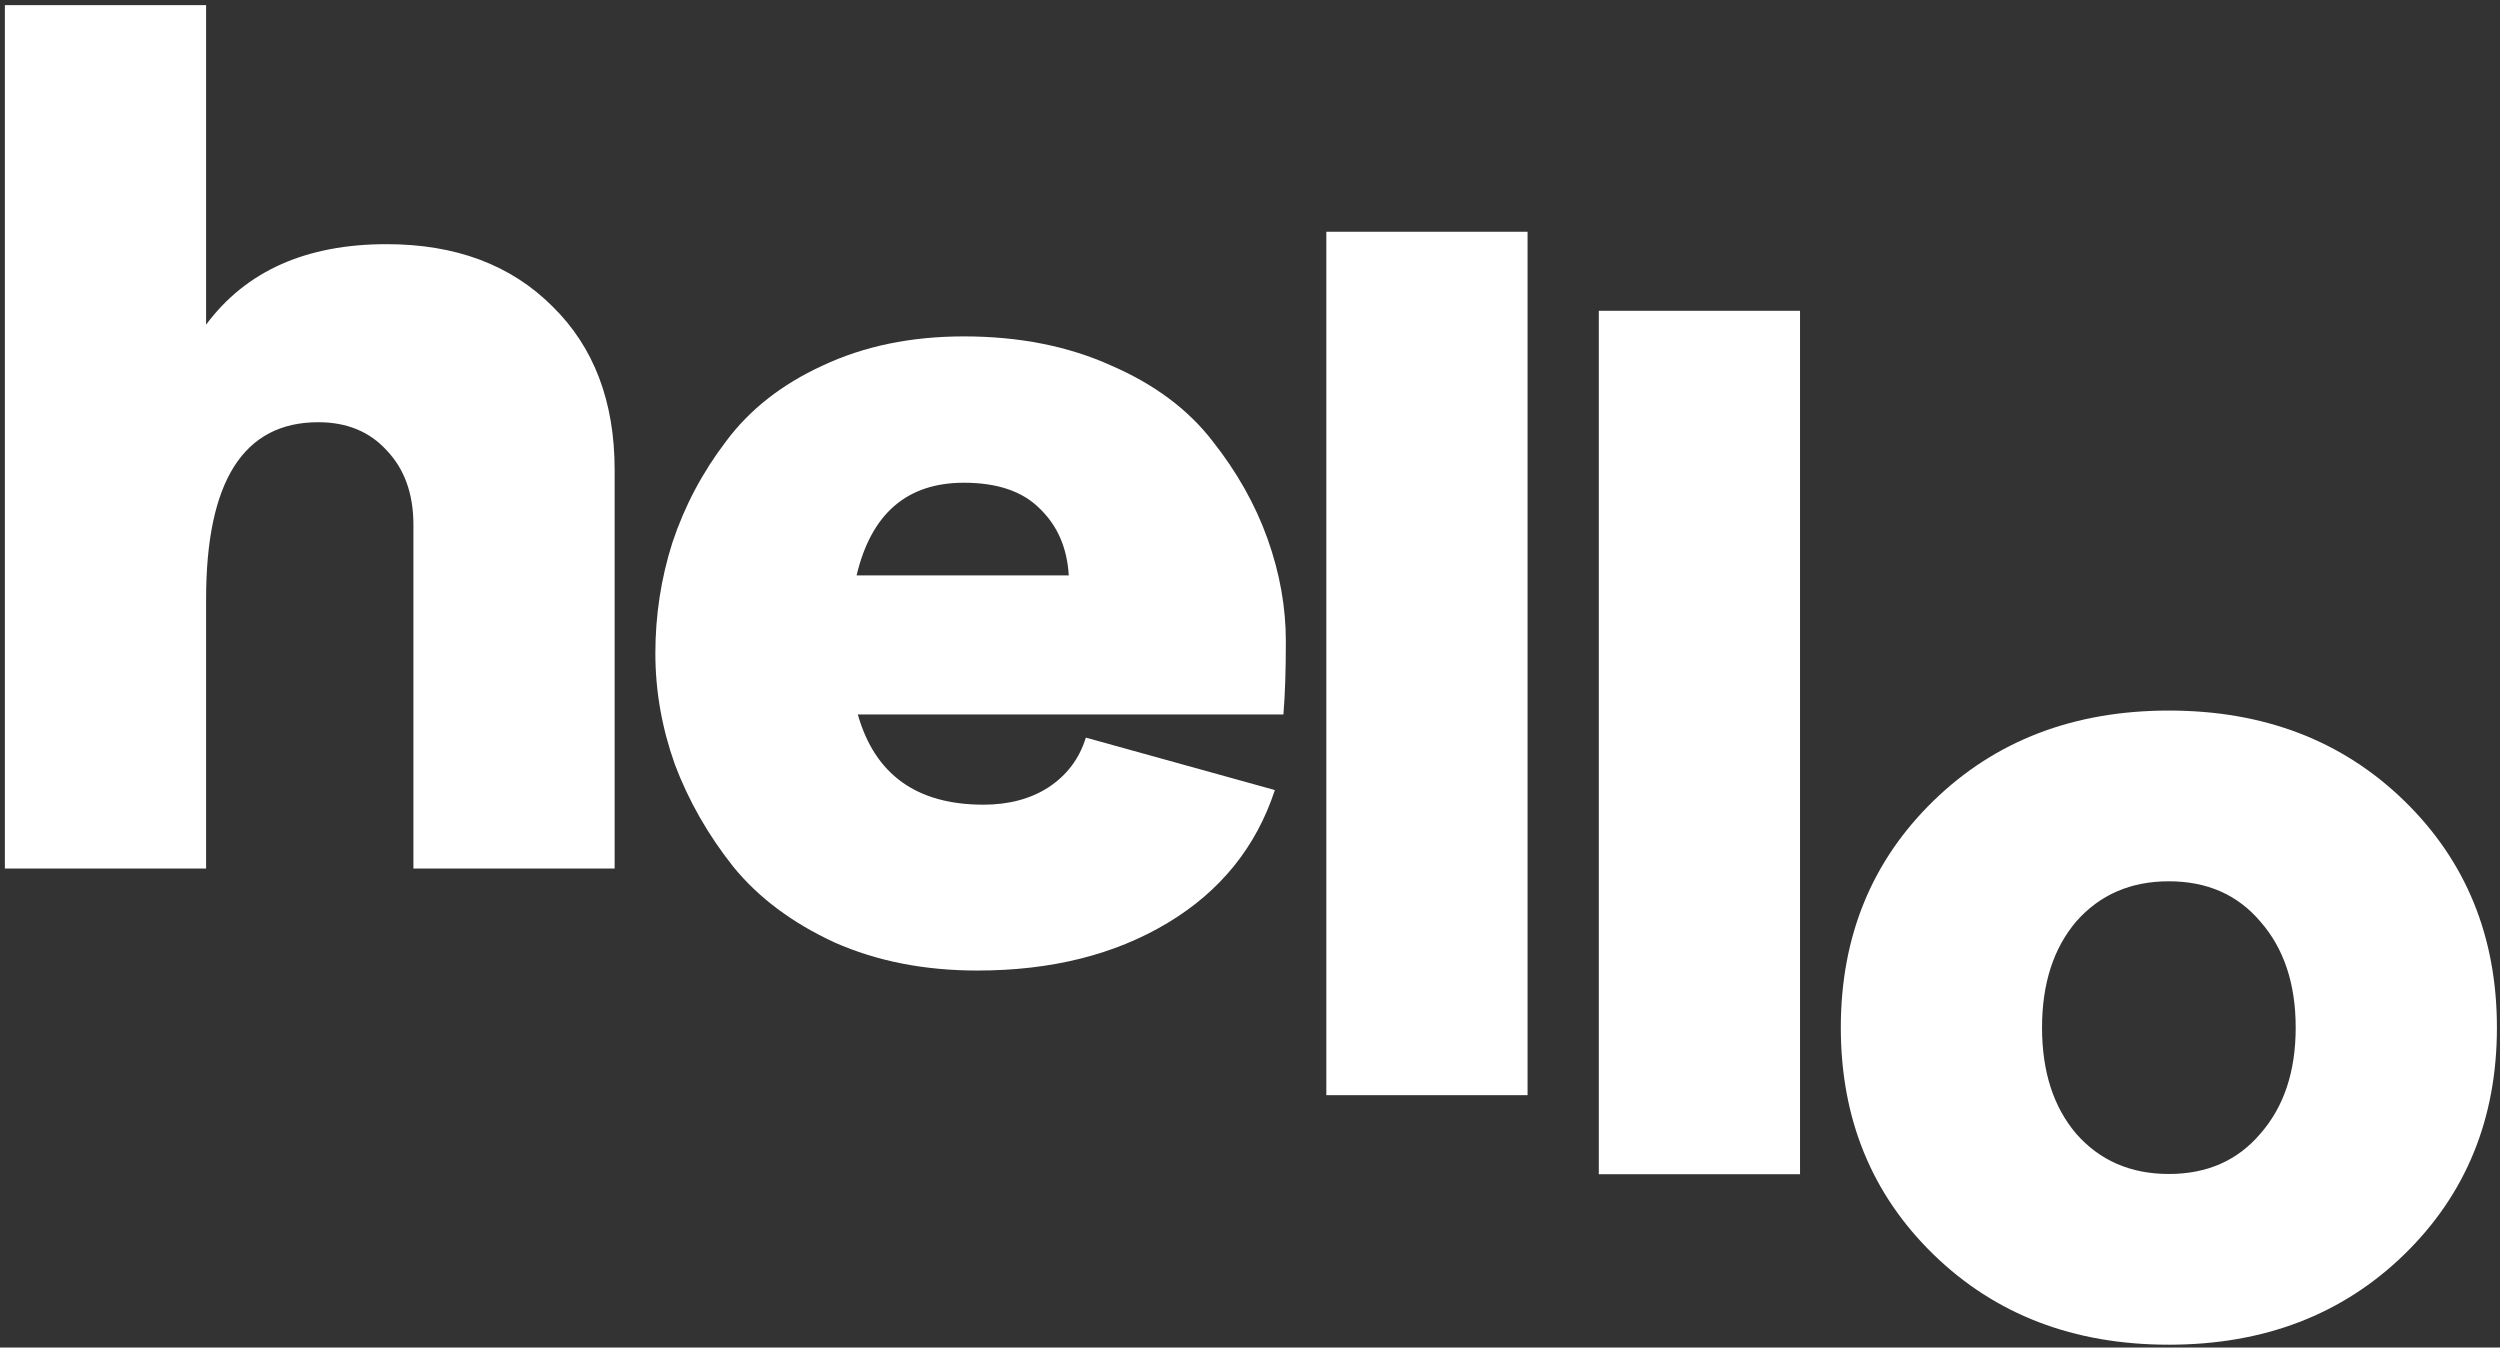 <svg width="410" height="221" viewBox="0 0 410 221" fill="none" xmlns="http://www.w3.org/2000/svg">
<rect x="0" y="0" width="410" height="221" fill="#333333" stroke="none"/>
<path d="M0.8 142.444V0.844H33.8V53.244C40.333 44.444 50.2 40.044 63.4 40.044C74.733 40.044 83.8 43.444 90.6 50.244C97.4 56.91 100.8 65.844 100.8 77.044V142.444H67.8V86.044C67.8 80.977 66.333 76.91 63.4 73.844C60.6 70.777 56.867 69.244 52.2 69.244C39.933 69.244 33.8 78.91 33.8 98.244V142.444H0.8Z" fill="white"/>
<path d="M210.879 105.169C210.879 109.969 210.746 113.969 210.479 117.169H140.679C143.479 127.035 150.346 131.969 161.279 131.969C165.413 131.969 168.946 131.035 171.88 129.169C174.946 127.169 177.013 124.435 178.079 120.969L209.079 129.569C206.013 138.902 200.146 146.169 191.479 151.369C182.813 156.569 172.413 159.169 160.279 159.169C151.613 159.169 143.813 157.635 136.88 154.569C129.946 151.369 124.413 147.235 120.279 142.169C116.146 136.969 112.946 131.369 110.679 125.369C108.546 119.369 107.479 113.302 107.479 107.169C107.479 100.902 108.413 94.835 110.279 88.969C112.279 82.969 115.213 77.435 119.079 72.369C122.946 67.169 128.213 63.035 134.879 59.969C141.679 56.769 149.413 55.169 158.079 55.169C167.146 55.169 175.213 56.769 182.279 59.969C189.346 63.035 194.88 67.169 198.88 72.369C202.88 77.435 205.88 82.769 207.88 88.369C209.879 93.969 210.879 99.569 210.879 105.169ZM140.479 94.369H175.279C175.013 89.835 173.413 86.169 170.479 83.369C167.679 80.569 163.546 79.169 158.079 79.169C148.746 79.169 142.879 84.235 140.479 94.369Z" fill="white"/>
<path d="M217.519 179.607V38.008H250.519V179.607H217.519Z" fill="white"/>
<path d="M262.206 192.572V50.971H295.206V192.572H262.206Z" fill="white"/>
<path d="M394.294 205.732C384.16 215.598 371.294 220.532 355.694 220.532C340.094 220.532 327.227 215.598 317.094 205.732C306.96 195.865 301.894 183.465 301.894 168.532C301.894 153.598 306.96 141.198 317.094 131.332C327.227 121.465 340.094 116.532 355.694 116.532C371.294 116.532 384.16 121.465 394.294 131.332C404.427 141.198 409.494 153.598 409.494 168.532C409.494 183.465 404.427 195.865 394.294 205.732ZM340.494 185.932C344.36 190.332 349.427 192.532 355.694 192.532C361.96 192.532 366.96 190.332 370.694 185.932C374.56 181.532 376.494 175.732 376.494 168.532C376.494 161.332 374.56 155.532 370.694 151.132C366.96 146.732 361.96 144.532 355.694 144.532C349.427 144.532 344.36 146.732 340.494 151.132C336.76 155.532 334.894 161.332 334.894 168.532C334.894 175.732 336.76 181.532 340.494 185.932Z" fill="white"/>
</svg>
